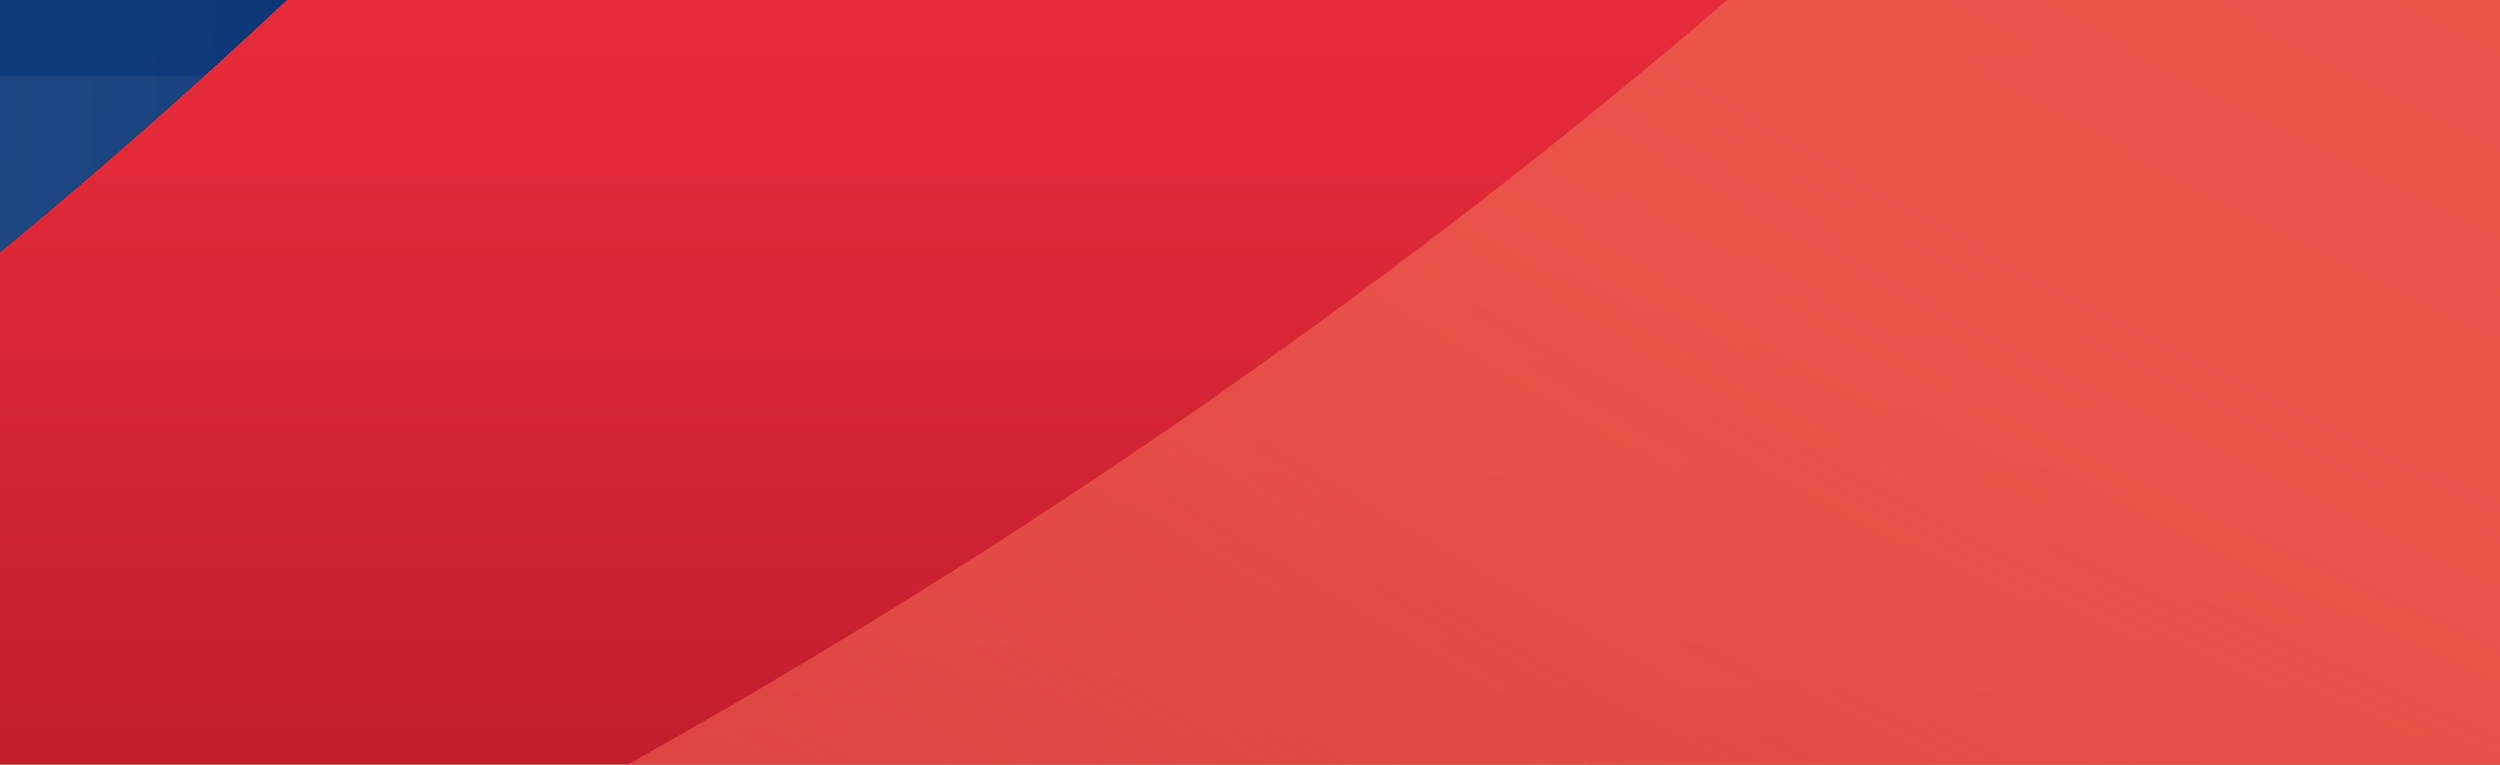 <svg width="206" height="63" viewBox="0 0 206 63" fill="none" xmlns="http://www.w3.org/2000/svg">
<rect x="0" y="0" width="206" height="63" fill="#808080" stroke="none"/>
<path d="M193.148 -382.227C182.136 -246.61 65.983 -140.507 -71.816 -140.507L-700.848 -140.507C-863.31 -140.507 -995 -10.045 -995 150.902L-359.934 150.902C-327.728 150.753 146.762 139.246 193.148 -382.227Z" fill="url(#paint0_radial)"/>
<path d="M193.155 -382.227C146.769 139.246 -327.721 150.753 -360.002 150.902L-78.974 150.902C60.334 150.902 196.247 102.484 300.256 10.652C409.093 -85.363 475.39 -217.917 486.477 -361.156C486.779 -364.966 486.93 -368.703 486.93 -372.439C486.93 -449.849 425.082 -515.08 344.832 -517.919C266.467 -520.534 199.415 -459.786 193.155 -382.227Z" fill="url(#paint1_linear)"/>
<path d="M-266.029 150.902L-78.903 150.902C60.404 150.902 196.317 102.484 300.326 10.652C409.163 -85.363 475.46 -217.917 486.547 -361.156C486.849 -364.966 487 -368.702 487 -372.438C487 -449.849 425.152 -515.079 344.902 -517.919C344.902 48.087 -73.02 139.022 -266.029 150.902Z" fill="url(#paint2_radial)"/>
<path d="M16.807 6.244L-703.111 6.244C-784.945 6.244 -863.989 35.908 -925.309 89.706L-995 150.902L-361.744 150.902L-360.009 150.902C-339.343 150.828 -137.886 146.045 16.807 6.244Z" fill="url(#paint3_linear)"/>
<defs>
<radialGradient id="paint0_radial" cx="0" cy="0" r="1" gradientUnits="userSpaceOnUse" gradientTransform="translate(-788.071 -37.532) rotate(-90) scale(853.975 862.013)">
<stop offset="0.073" stop-color="#43C8EF"/>
<stop offset="0.201" stop-color="#3EBAE3"/>
<stop offset="0.443" stop-color="#2F94C4"/>
<stop offset="0.773" stop-color="#195992"/>
<stop offset="0.958" stop-color="#0B3474"/>
</radialGradient>
<linearGradient id="paint1_linear" x1="63.498" y1="150.917" x2="63.498" y2="-517.911" gradientUnits="userSpaceOnUse">
<stop stop-color="#6F010E"/>
<stop offset="0.007" stop-color="#740310"/>
<stop offset="0.077" stop-color="#A21321"/>
<stop offset="0.143" stop-color="#C7202E"/>
<stop offset="0.205" stop-color="#E12938"/>
<stop offset="0.261" stop-color="#F02F3E"/>
<stop offset="0.304" stop-color="#F63140"/>
<stop offset="0.342" stop-color="#F73E43"/>
<stop offset="0.497" stop-color="#F96C4E"/>
<stop offset="0.644" stop-color="#FB9057"/>
<stop offset="0.781" stop-color="#FCAB5E"/>
<stop offset="0.904" stop-color="#FDBA62"/>
<stop offset="1" stop-color="#FDC063"/>
</linearGradient>
<radialGradient id="paint2_radial" cx="0" cy="0" r="1" gradientUnits="userSpaceOnUse" gradientTransform="translate(471.027 -459.975) rotate(-90) scale(827.328 835.115)">
<stop stop-color="white" stop-opacity="0.4"/>
<stop offset="0.048" stop-color="#FCEAE8" stop-opacity="0.442"/>
<stop offset="0.16" stop-color="#F7BCB9" stop-opacity="0.54"/>
<stop offset="0.272" stop-color="#F29791" stop-opacity="0.638"/>
<stop offset="0.382" stop-color="#EF7A73" stop-opacity="0.735"/>
<stop offset="0.488" stop-color="#EC655D" stop-opacity="0.828"/>
<stop offset="0.591" stop-color="#EB584F" stop-opacity="0.918"/>
<stop offset="0.684" stop-color="#EA544B"/>
<stop offset="1" stop-color="#EA544B" stop-opacity="0.2"/>
</radialGradient>
<linearGradient id="paint3_linear" x1="-996.821" y1="78.59" x2="16.724" y2="78.59" gradientUnits="userSpaceOnUse">
<stop stop-color="white" stop-opacity="0.8"/>
<stop offset="0.116" stop-color="white" stop-opacity="0.713"/>
<stop offset="1" stop-color="white" stop-opacity="0.05"/>
</linearGradient>
</defs>
</svg>
